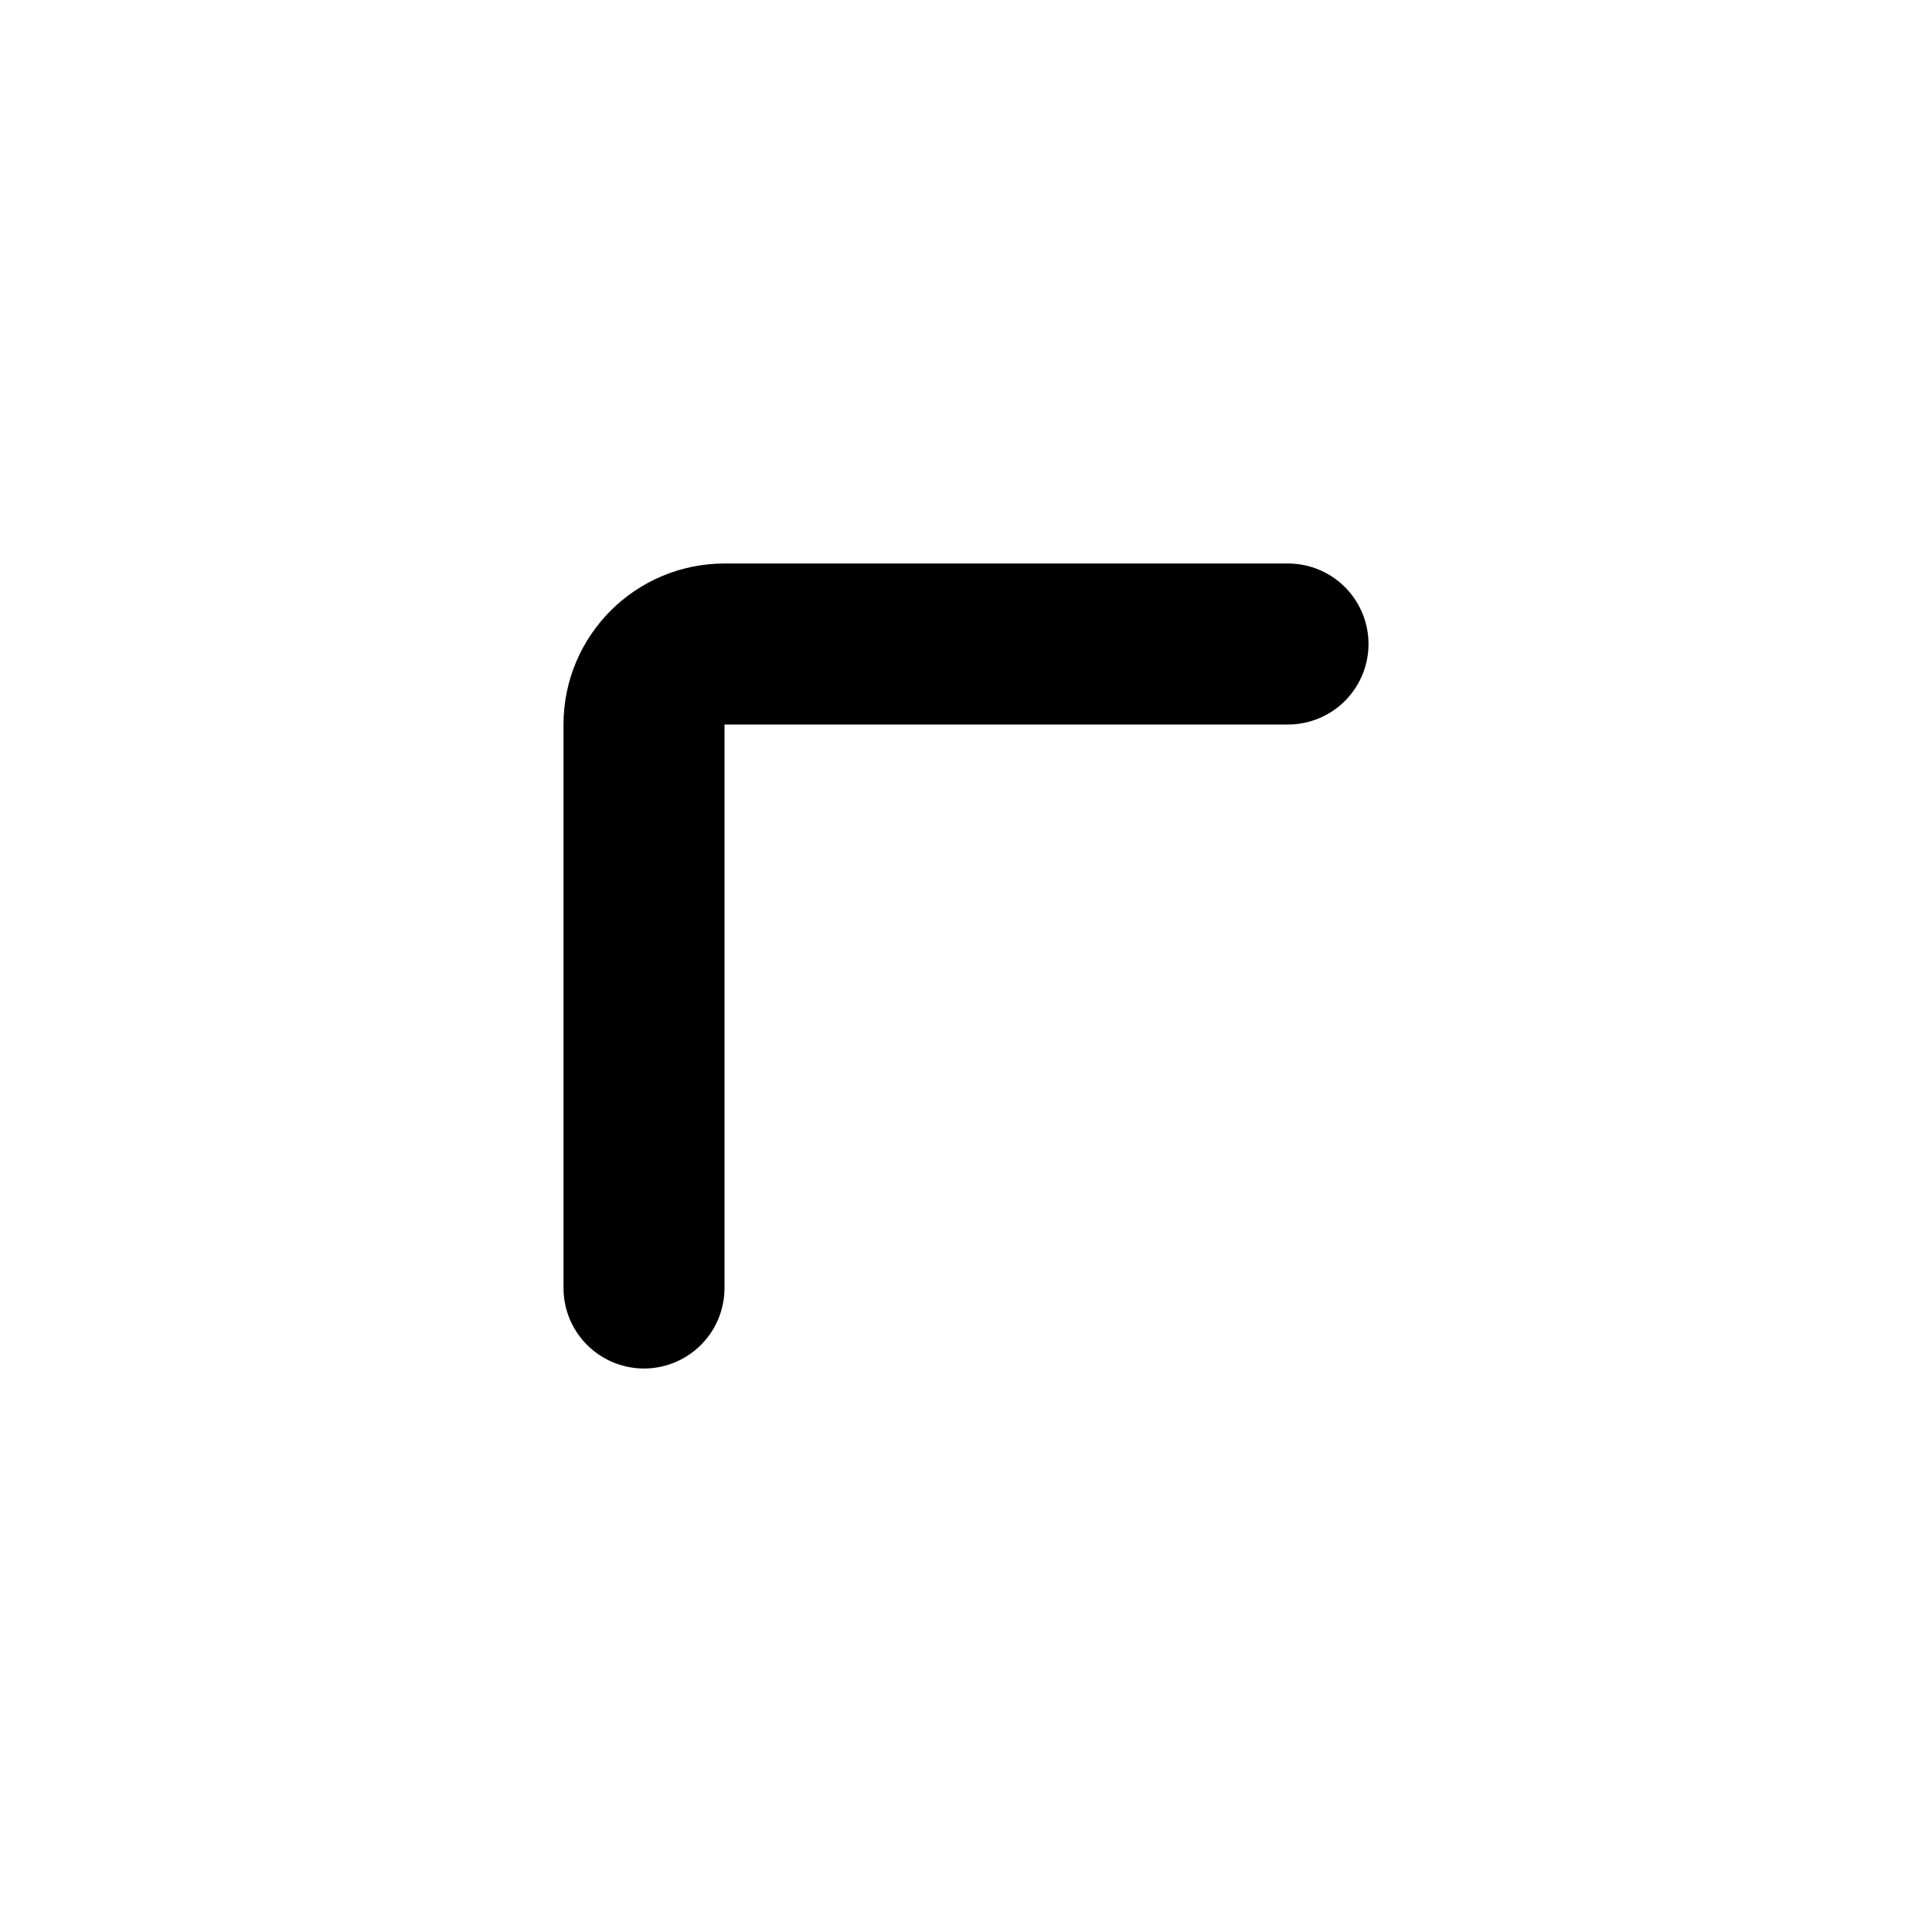 <svg width="24" height="24" viewBox="0 0 24 24" fill="none" xmlns="http://www.w3.org/2000/svg">
<path d="M8 16L8 9C8 8.448 8.448 8 9 8L16 8" stroke="black" stroke-width="2" stroke-linecap="round"/>
</svg>
